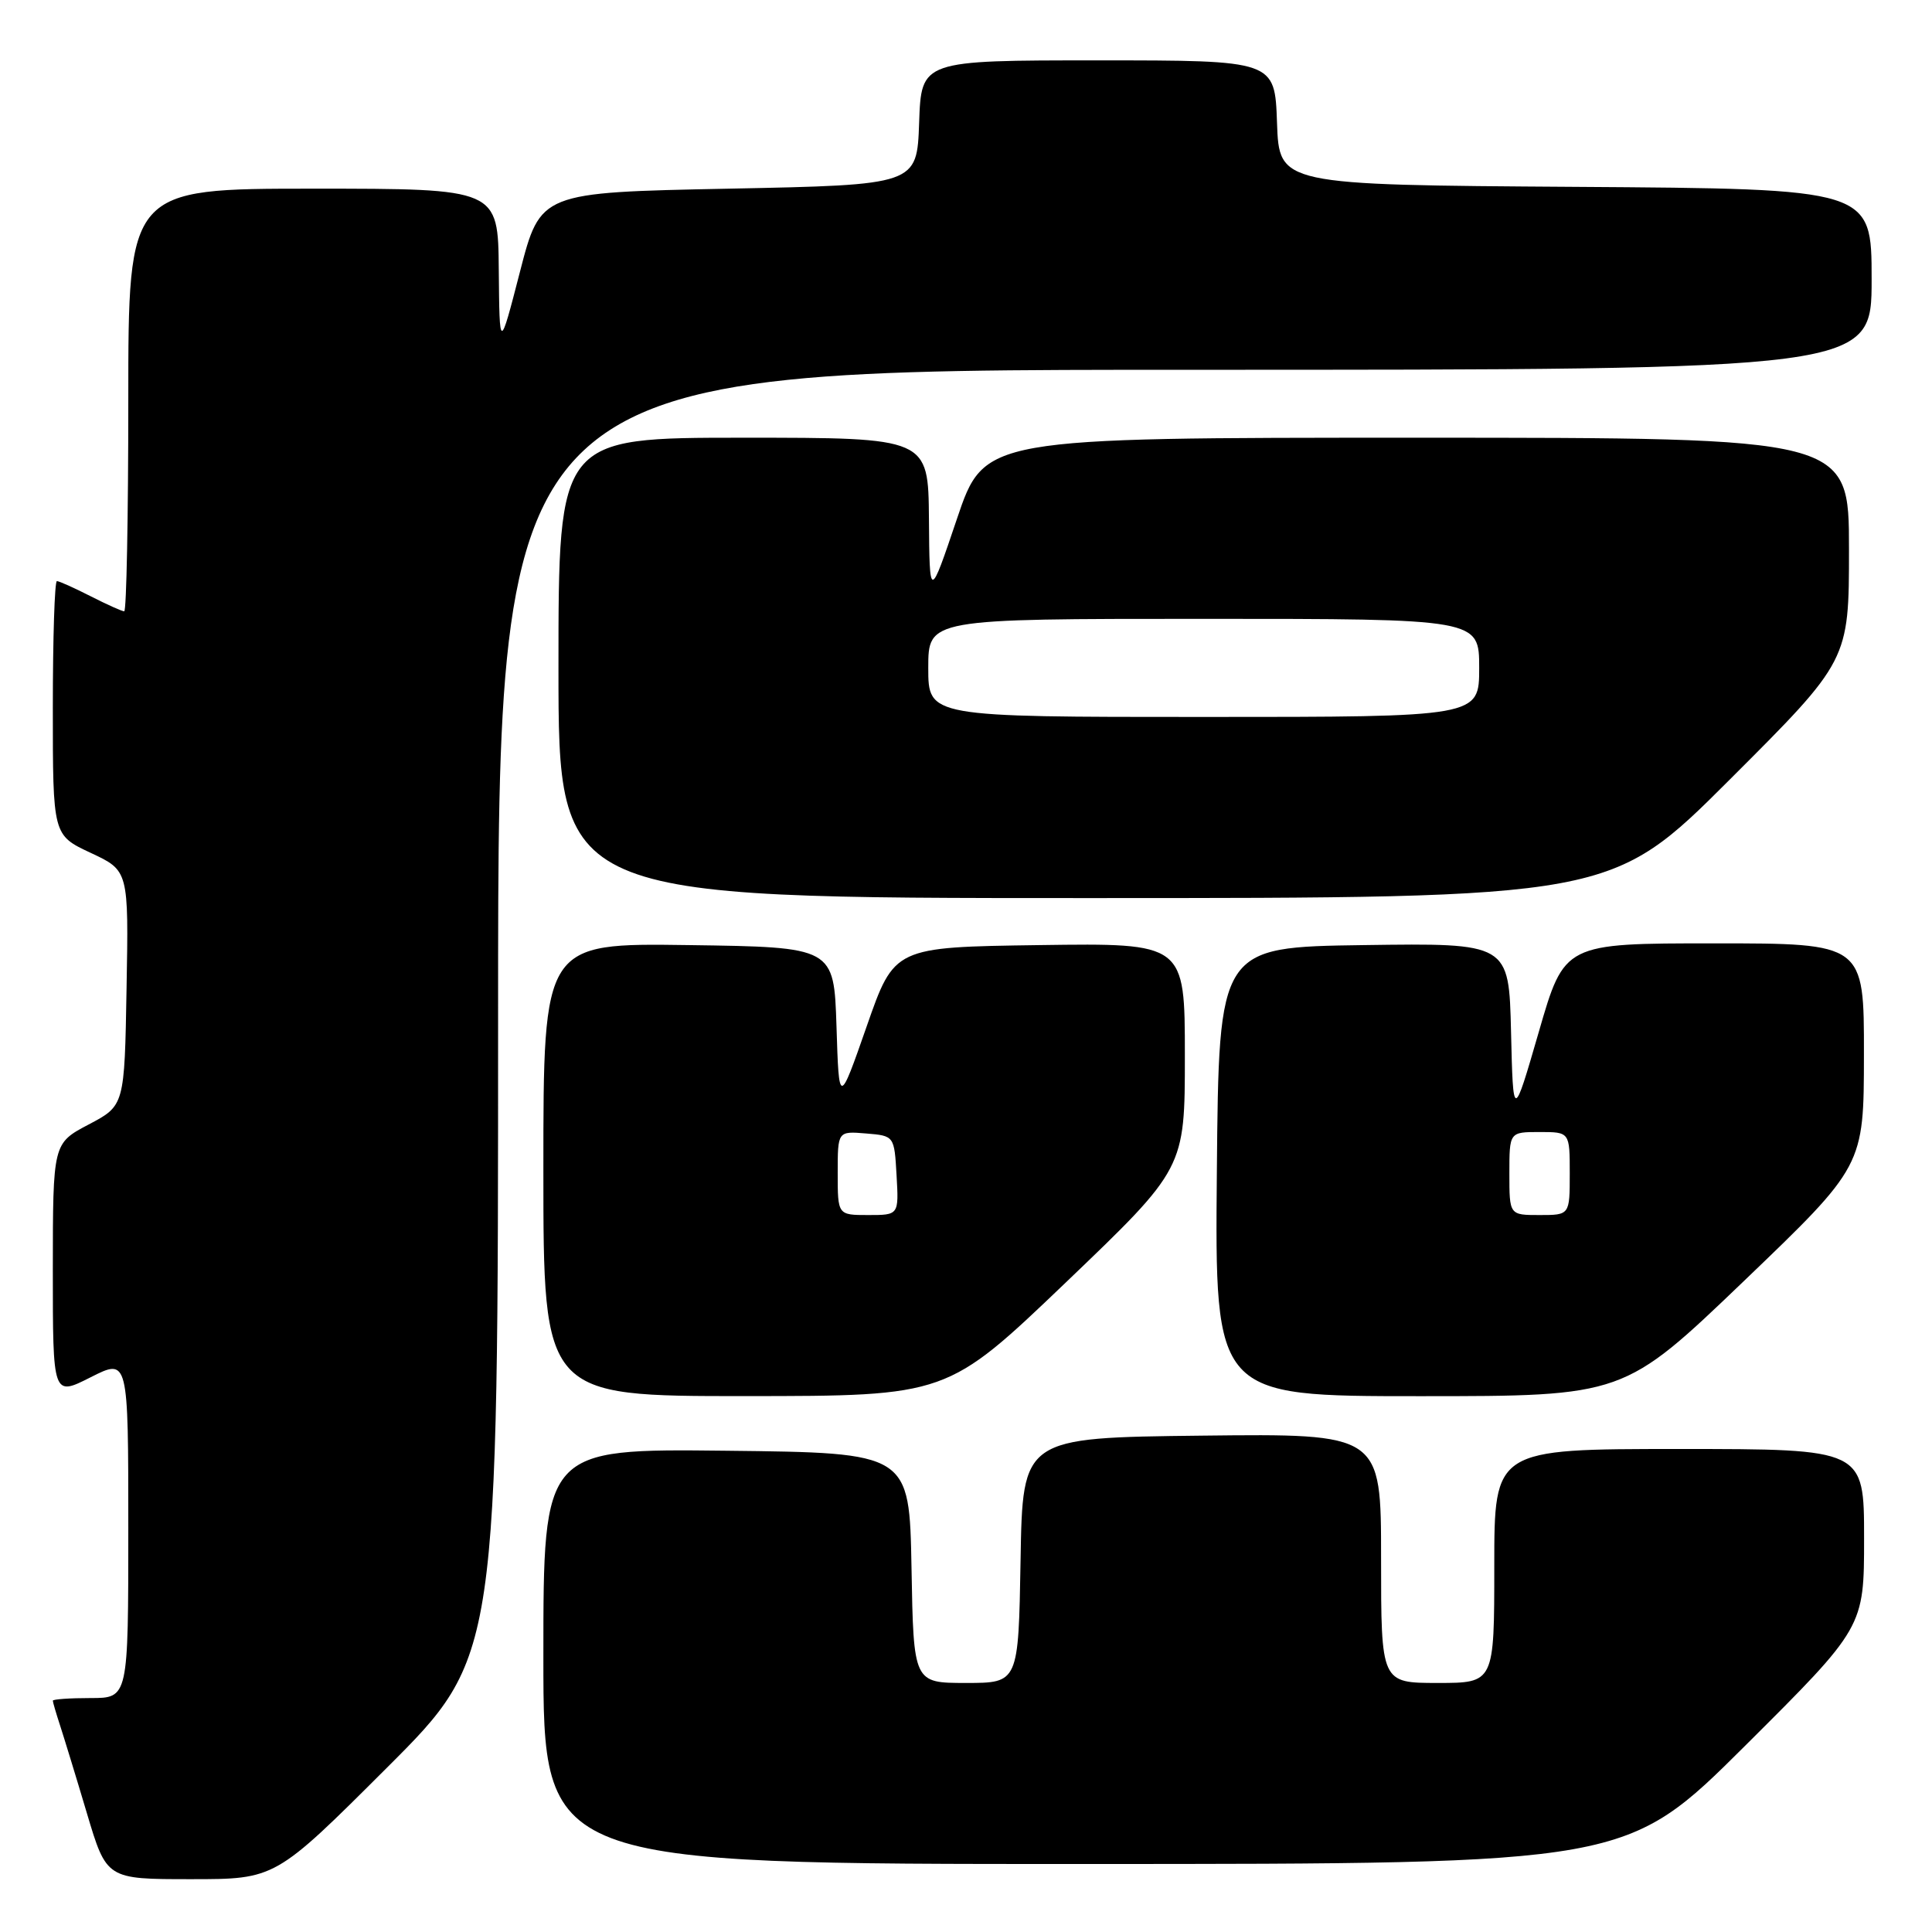 <?xml version="1.0" encoding="UTF-8" standalone="no"?>
<!DOCTYPE svg PUBLIC "-//W3C//DTD SVG 1.1//EN" "http://www.w3.org/Graphics/SVG/1.1/DTD/svg11.dtd" >
<svg xmlns="http://www.w3.org/2000/svg" xmlns:xlink="http://www.w3.org/1999/xlink" version="1.1" viewBox="0 0 256 256">
 <g >
 <path fill="currentColor"
d=" M 51.24 234.26 C 66.00 219.53 66.00 219.53 66.00 134.26 C 66.00 49.00 66.00 49.00 157.00 49.00 C 248.00 49.00 248.00 49.00 248.00 37.01 C 248.00 25.02 248.00 25.02 208.75 24.76 C 169.50 24.50 169.50 24.50 169.21 16.25 C 168.92 8.00 168.92 8.00 145.50 8.00 C 122.08 8.00 122.08 8.00 121.79 16.25 C 121.50 24.50 121.50 24.50 96.55 25.00 C 71.61 25.50 71.61 25.50 68.90 36.00 C 66.19 46.50 66.19 46.50 66.09 35.75 C 66.00 25.00 66.00 25.00 41.50 25.00 C 17.00 25.00 17.00 25.00 17.00 53.00 C 17.00 68.40 16.76 81.00 16.46 81.00 C 16.16 81.00 14.16 80.10 12.00 79.00 C 9.84 77.90 7.84 77.00 7.54 77.00 C 7.24 77.00 7.00 84.57 7.00 93.83 C 7.00 110.66 7.00 110.66 12.02 113.01 C 17.05 115.36 17.05 115.36 16.77 130.93 C 16.50 146.50 16.50 146.50 11.75 149.00 C 7.01 151.50 7.01 151.50 7.00 168.27 C 7.00 185.03 7.00 185.03 12.00 182.50 C 17.00 179.97 17.00 179.97 17.00 202.48 C 17.00 225.00 17.00 225.00 12.00 225.00 C 9.25 225.00 7.00 225.16 7.00 225.35 C 7.00 225.54 7.43 227.01 7.95 228.60 C 8.47 230.20 10.08 235.44 11.51 240.25 C 14.12 249.00 14.12 249.00 25.30 249.00 C 36.48 249.00 36.48 249.00 51.24 234.26 Z  M 231.25 231.31 C 247.00 215.63 247.00 215.63 247.00 203.82 C 247.00 192.00 247.00 192.00 222.50 192.00 C 198.00 192.00 198.00 192.00 198.00 207.50 C 198.00 223.00 198.00 223.00 190.50 223.00 C 183.00 223.00 183.00 223.00 183.00 206.48 C 183.00 189.96 183.00 189.96 159.25 190.23 C 135.50 190.50 135.50 190.50 135.23 206.75 C 134.95 223.00 134.95 223.00 128.00 223.00 C 121.05 223.00 121.05 223.00 120.78 207.75 C 120.50 192.50 120.50 192.50 96.25 192.23 C 72.00 191.96 72.00 191.96 72.00 219.48 C 72.00 247.00 72.00 247.00 143.75 246.99 C 215.50 246.98 215.50 246.98 231.25 231.31 Z  M 141.25 169.91 C 157.00 154.83 157.00 154.83 157.00 139.89 C 157.00 124.96 157.00 124.96 137.75 125.23 C 118.50 125.50 118.50 125.50 114.84 136.00 C 111.17 146.50 111.17 146.50 110.84 136.00 C 110.50 125.50 110.50 125.50 91.25 125.23 C 72.00 124.96 72.00 124.96 72.00 154.98 C 72.00 185.00 72.00 185.00 98.75 184.99 C 125.50 184.98 125.50 184.98 141.25 169.91 Z  M 231.07 169.75 C 246.97 154.50 246.97 154.50 246.98 139.75 C 247.00 125.00 247.00 125.00 227.15 125.00 C 207.29 125.00 207.29 125.00 203.90 136.73 C 200.50 148.45 200.50 148.45 200.22 136.71 C 199.94 124.96 199.94 124.96 180.72 125.23 C 161.50 125.50 161.50 125.50 161.24 155.25 C 160.97 185.00 160.97 185.00 188.07 185.00 C 215.16 185.00 215.16 185.00 231.07 169.75 Z  M 229.24 103.26 C 245.00 87.52 245.00 87.52 245.00 72.76 C 245.00 58.00 245.00 58.00 187.72 58.00 C 130.43 58.00 130.43 58.00 126.80 68.75 C 123.17 79.50 123.17 79.50 123.09 68.75 C 123.00 58.00 123.00 58.00 98.50 58.00 C 74.00 58.00 74.00 58.00 74.00 88.50 C 74.00 119.00 74.00 119.00 143.74 119.00 C 213.48 119.00 213.48 119.00 229.24 103.26 Z  M 111.00 155.44 C 111.00 149.88 111.00 149.88 114.75 150.19 C 118.50 150.50 118.50 150.50 118.80 155.75 C 119.10 161.00 119.10 161.00 115.05 161.00 C 111.00 161.00 111.00 161.00 111.00 155.44 Z  M 200.00 155.50 C 200.00 150.00 200.00 150.00 204.00 150.00 C 208.00 150.00 208.00 150.00 208.00 155.50 C 208.00 161.00 208.00 161.00 204.00 161.00 C 200.00 161.00 200.00 161.00 200.00 155.50 Z  M 123.00 88.50 C 123.00 82.00 123.00 82.00 159.50 82.00 C 196.00 82.00 196.00 82.00 196.00 88.50 C 196.00 95.00 196.00 95.00 159.50 95.00 C 123.00 95.00 123.00 95.00 123.00 88.50 Z "/>
</g>
</svg>